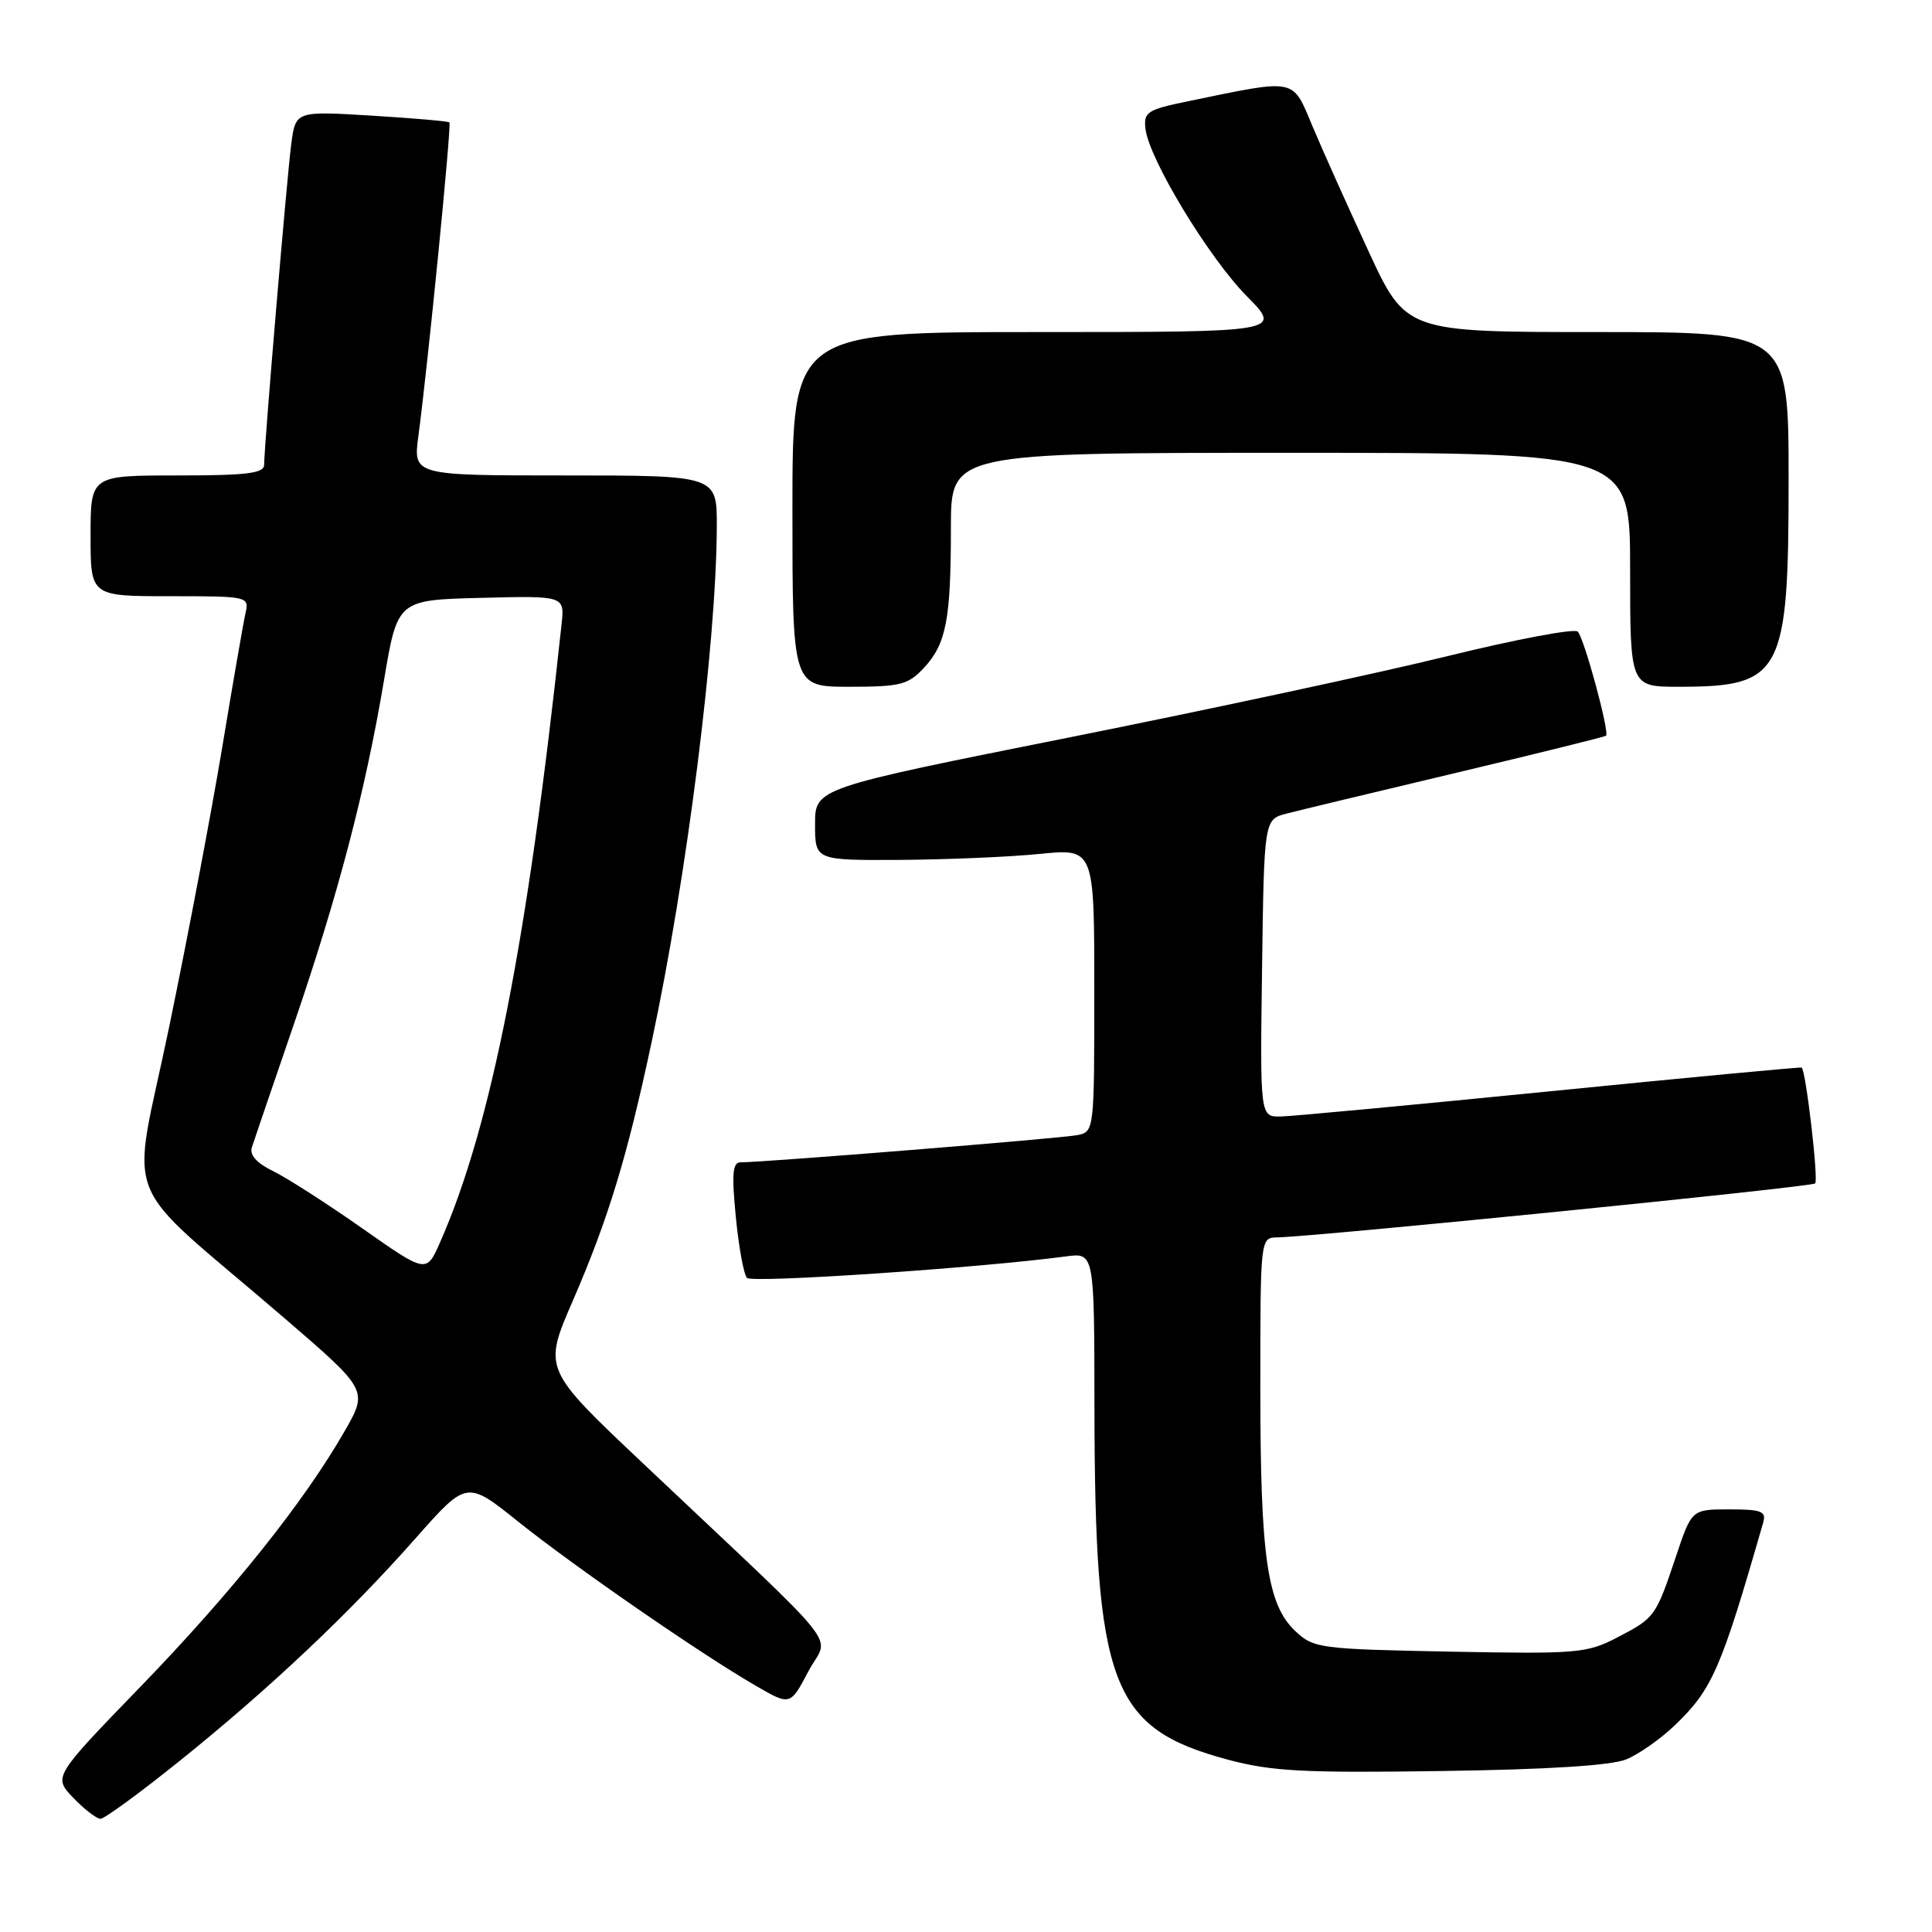 <?xml version="1.0" encoding="UTF-8" standalone="no"?>
<!DOCTYPE svg PUBLIC "-//W3C//DTD SVG 1.1//EN" "http://www.w3.org/Graphics/SVG/1.1/DTD/svg11.dtd" >
<svg xmlns="http://www.w3.org/2000/svg" xmlns:xlink="http://www.w3.org/1999/xlink" version="1.1" viewBox="0 0 256 256">
 <g >
 <path fill="currentColor"
d=" M 23.83 233.31 C 35.73 223.74 46.27 213.79 55.07 203.83 C 61.85 196.16 61.85 196.16 68.67 201.63 C 76.13 207.60 92.81 219.13 100.11 223.35 C 104.71 226.02 104.71 226.02 107.11 221.47 C 109.83 216.28 112.71 219.91 85.24 193.94 C 71.97 181.41 71.97 181.41 75.90 172.36 C 80.60 161.51 83.09 153.36 86.36 138.00 C 91.03 116.14 94.93 85.23 94.98 69.75 C 95.00 63.00 95.00 63.00 74.87 63.00 C 54.74 63.00 54.74 63.00 55.44 57.75 C 56.70 48.36 59.85 16.52 59.55 16.22 C 59.40 16.06 54.74 15.66 49.22 15.32 C 39.17 14.71 39.17 14.71 38.59 19.10 C 38.00 23.67 35.00 59.12 35.00 61.59 C 35.00 62.72 32.71 63.00 23.50 63.00 C 12.00 63.00 12.00 63.00 12.00 71.00 C 12.00 79.00 12.00 79.00 22.52 79.00 C 32.91 79.00 33.03 79.03 32.53 81.25 C 32.25 82.49 30.86 90.47 29.45 99.00 C 28.03 107.53 24.88 124.17 22.43 136.00 C 17.36 160.54 15.36 155.45 37.64 174.62 C 48.78 184.21 48.78 184.21 45.64 189.68 C 40.27 199.04 30.70 211.01 18.64 223.47 C 7.05 235.44 7.05 235.44 9.71 238.22 C 11.18 239.75 12.80 241.00 13.32 241.00 C 13.84 241.00 18.57 237.54 23.83 233.31 Z  M 215.50 233.12 C 217.15 232.44 220.00 230.44 221.84 228.69 C 226.89 223.86 228.02 221.28 233.63 201.75 C 234.06 200.25 233.42 200.00 229.15 200.00 C 224.16 200.00 224.16 200.00 222.07 206.25 C 219.38 214.25 219.30 214.37 214.26 216.99 C 210.26 219.07 208.99 219.17 192.09 218.85 C 174.83 218.51 174.06 218.41 171.64 216.13 C 167.91 212.63 167.00 206.32 167.00 183.95 C 167.00 164.00 167.00 164.00 169.25 163.96 C 174.44 163.86 240.05 157.29 240.52 156.81 C 240.98 156.35 239.29 141.86 238.73 141.46 C 238.60 141.37 223.65 142.78 205.50 144.59 C 187.35 146.40 171.25 147.91 169.73 147.94 C 166.96 148.00 166.96 148.00 167.23 128.29 C 167.50 108.57 167.50 108.57 170.50 107.80 C 172.15 107.37 182.28 104.94 193.00 102.39 C 203.72 99.84 212.64 97.63 212.81 97.49 C 213.30 97.06 209.92 84.57 209.06 83.69 C 208.63 83.25 200.91 84.70 191.89 86.92 C 182.88 89.14 160.31 93.99 141.75 97.70 C 108.00 104.44 108.00 104.44 108.00 109.22 C 108.00 114.00 108.00 114.00 119.25 113.94 C 125.44 113.90 133.76 113.55 137.75 113.15 C 145.00 112.42 145.00 112.42 145.00 131.19 C 145.00 149.86 144.99 149.96 142.75 150.41 C 140.60 150.84 100.95 154.04 98.15 154.01 C 97.07 154.00 96.94 155.48 97.50 161.25 C 97.89 165.24 98.55 168.87 98.98 169.33 C 99.65 170.04 129.88 168.00 141.25 166.48 C 145.00 165.98 145.00 165.98 145.02 186.24 C 145.06 223.38 147.18 229.00 162.72 233.17 C 168.49 234.71 172.71 234.94 191.00 234.67 C 205.20 234.47 213.52 233.94 215.50 233.12 Z  M 122.43 88.49 C 125.39 85.29 126.00 82.10 126.00 69.88 C 126.00 60.00 126.00 60.00 171.00 60.00 C 216.00 60.00 216.00 60.00 216.00 75.50 C 216.00 91.00 216.00 91.00 222.45 91.00 C 236.13 91.00 237.00 89.35 237.00 63.55 C 237.00 44.00 237.00 44.00 211.65 44.00 C 186.29 44.00 186.29 44.00 181.32 33.25 C 178.58 27.34 175.25 19.91 173.92 16.75 C 171.20 10.27 171.95 10.42 157.50 13.40 C 152.01 14.53 151.52 14.84 151.78 17.07 C 152.24 21.06 160.16 34.14 165.20 39.24 C 169.90 44.00 169.90 44.00 137.45 44.00 C 105.00 44.00 105.00 44.00 105.00 67.50 C 105.00 91.00 105.00 91.00 112.55 91.00 C 119.33 91.00 120.33 90.74 122.43 88.49 Z  M 48.00 162.76 C 43.33 159.48 38.01 156.07 36.19 155.18 C 34.01 154.12 33.05 153.04 33.37 152.04 C 33.64 151.19 36.13 143.90 38.90 135.83 C 44.80 118.60 48.40 104.89 50.88 90.15 C 52.67 79.50 52.67 79.50 63.74 79.22 C 74.82 78.94 74.82 78.94 74.41 82.72 C 69.92 124.68 65.09 149.26 58.31 164.62 C 56.50 168.73 56.50 168.73 48.00 162.76 Z "/>
</g>
</svg>